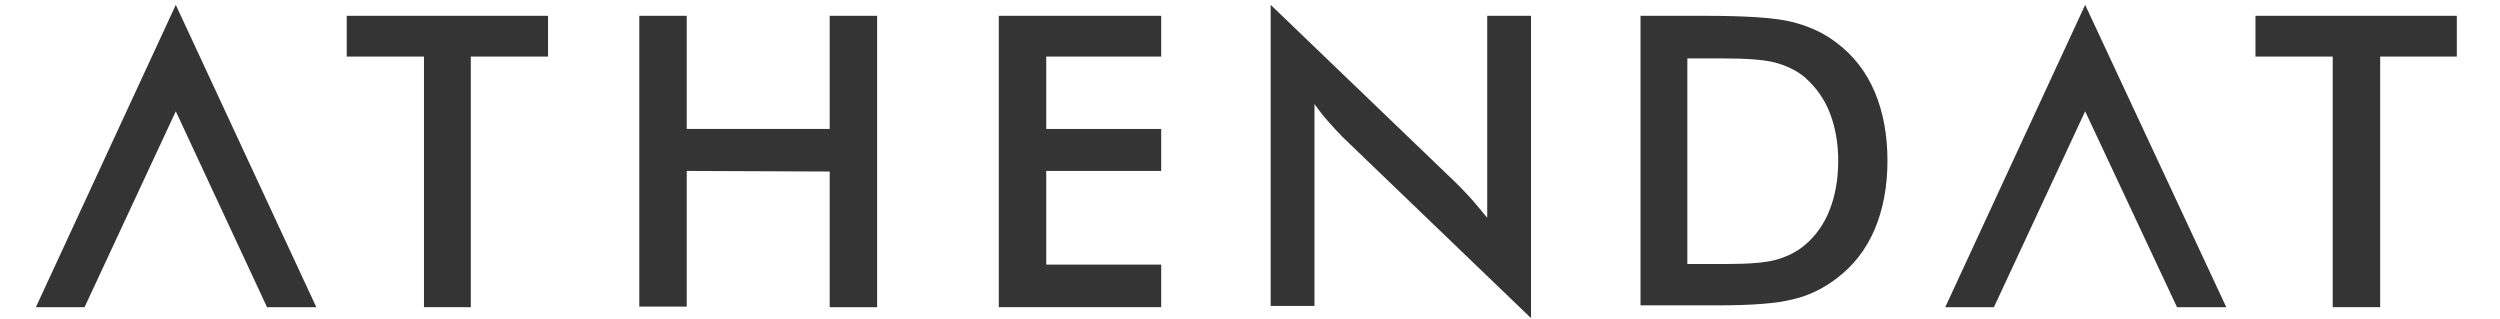 <?xml version="1.0" encoding="utf-8"?>
<!-- Generator: Adobe Illustrator 24.0.0, SVG Export Plug-In . SVG Version: 6.00 Build 0)  -->
<svg version="1.1" id="Capa_1" xmlns="http://www.w3.org/2000/svg" xmlns:xlink="http://www.w3.org/1999/xlink" x="0px" y="0px"
	 viewBox="0 0 411 52.4" style="enable-background:new 0 0 411 52.4;" xml:space="preserve">
<style type="text/css">
	.st0{fill:#343434;}
</style>
<g>
	<polygon class="st0" points="77.4,9.3 77.4,50.5 69.7,50.5 69.7,9.3 57,9.3 57,2.6 90.1,2.6 90.1,9.3 77.4,9.3 	"/>
	<polygon class="st0" points="105.1,50.4 105.1,2.6 112.9,2.6 112.9,21.2 136.4,21.2 136.4,2.6 144.2,2.6 144.2,50.5 136.4,50.5 
		136.4,28.2 112.9,28.1 112.9,50.4 105.1,50.4 	"/>
	<polygon class="st0" points="164.2,50.5 164.2,2.6 190.9,2.6 190.9,9.3 172,9.3 172,21.2 190.9,21.2 190.9,28.1 172,28.1 172,43.5 
		190.9,43.5 190.9,50.5 164.2,50.5 	"/>
	<path class="st0" d="M208.9,50.5l0-49.7L239.3,30c0.8,0.8,1.7,1.7,2.5,2.6c0.8,0.9,1.7,2,2.7,3.2V2.6h7.2v49.7l-31-29.8
		c-0.8-0.8-1.6-1.7-2.4-2.6c-0.8-0.9-1.5-1.8-2.2-2.8v33.2H208.9L208.9,50.5z"/>
	<path class="st0" d="M277.4,43.4h6.5c3.6,0,6.3-0.2,8.1-0.7c1.8-0.5,3.4-1.3,4.7-2.4c1.8-1.5,3.2-3.5,4.1-5.8c0.9-2.3,1.4-5,1.4-8
		c0-3.1-0.5-5.7-1.4-8c-0.9-2.3-2.3-4.2-4.1-5.8c-1.3-1.1-3-1.9-4.8-2.4c-1.9-0.5-4.8-0.7-8.9-0.7h-2.8h-2.8V43.4L277.4,43.4z
		 M269.7,50.5V2.6h10.5c6.8,0,11.6,0.3,14.4,1c2.8,0.7,5.2,1.8,7.3,3.4c2.8,2.1,4.9,4.8,6.3,8.1c1.4,3.3,2.1,7.1,2.1,11.3
		c0,4.2-0.7,8-2.1,11.3c-1.4,3.3-3.5,6-6.3,8.1c-2.1,1.6-4.5,2.8-7.1,3.4c-2.7,0.7-6.8,1-12.5,1h-2.1H269.7L269.7,50.5z"/>
	<polygon class="st0" points="391.3,9.3 391.3,50.5 383.5,50.5 383.5,9.3 370.8,9.3 370.8,2.6 403.9,2.6 403.9,9.3 391.3,9.3 	"/>
	<polygon class="st0" points="5.9,50.5 28.9,0.8 52,50.5 43.9,50.5 28.9,18.3 13.9,50.5 5.9,50.5 	"/>
	<polygon class="st0" points="319.8,50.5 342.8,0.8 366,50.5 357.9,50.5 342.8,18.3 327.8,50.5 319.8,50.5 	"/>
</g>
</svg>
